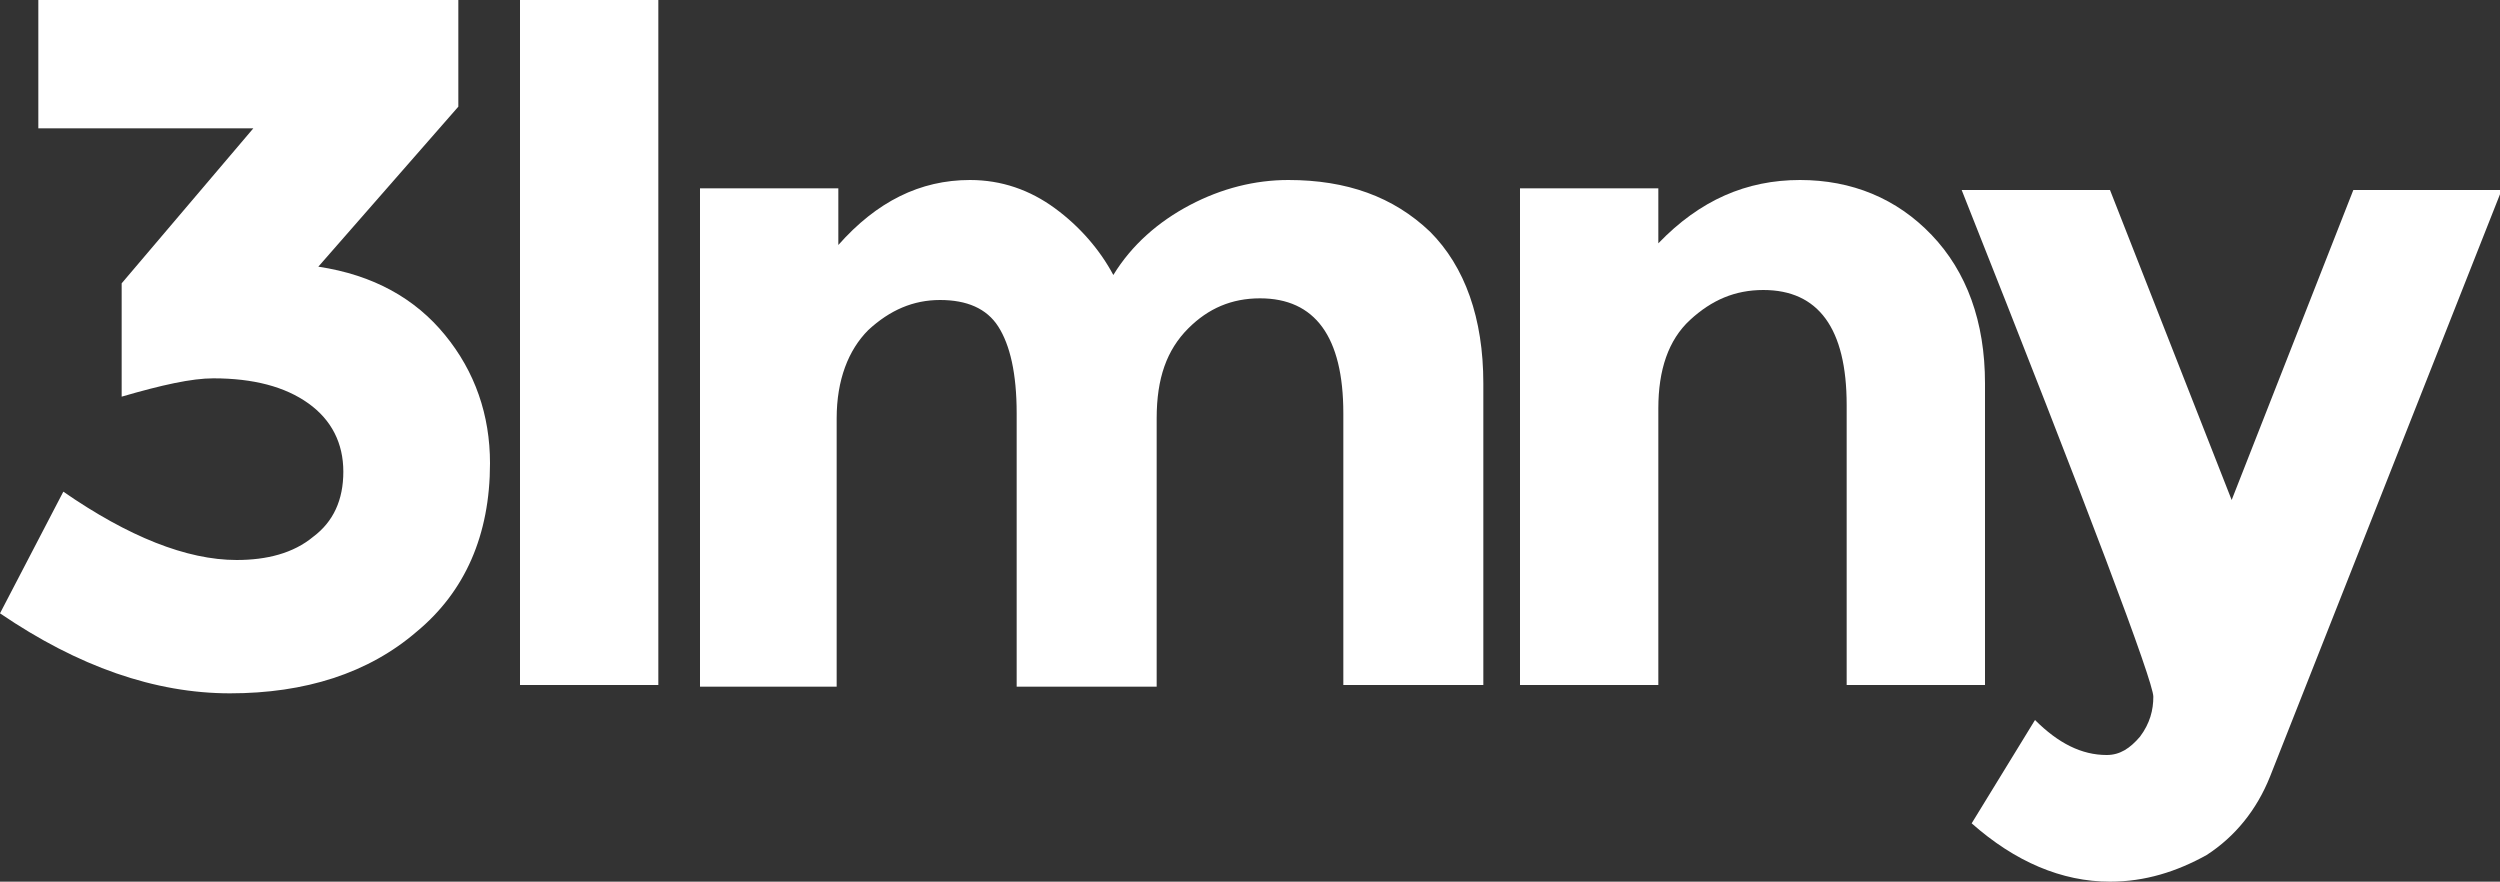 <?xml version="1.0" encoding="utf-8"?>
<svg version="1.1" id="Layer_1" xmlns="http://www.w3.org/2000/svg" xmlns:xlink="http://www.w3.org/1999/xlink" x="0px" y="0px"
	 viewBox="0 0 150 52.9" style="enable-background:new 0 0 150 52.9;" xml:space="preserve">
<rect x="0" y="0" width="150" height="52.9" fill="#333333" stroke="none"/>
<style type="text/css">
	.st0{fill:#FFFFFF;}
</style>
<g>
	<path class="st0" d="M2.3,7.8V0h25.2v6.4l-8.4,9.6c3.3,0.5,5.8,1.9,7.6,4.1c1.8,2.2,2.7,4.8,2.7,7.7c0,4.3-1.5,7.7-4.4,10.1
		c-2.9,2.5-6.7,3.7-11.2,3.7C9.3,41.6,4.7,40,0,36.8l3.8-7.3c3.9,2.7,7.4,4.1,10.4,4.1c1.8,0,3.4-0.4,4.6-1.4
		c1.2-0.9,1.8-2.2,1.8-3.9s-0.7-3.1-2.1-4.1c-1.4-1-3.3-1.5-5.7-1.5c-1.3,0-3.1,0.4-5.5,1.1v-6.8l7.9-9.3H2.3z"/>
	<path class="st0" d="M39.5,41.1h-8.3V0h8.3V41.1z"/>
	<path class="st0" d="M69.4,25.1v16.1H61V24.8c0-2.4-0.4-4.1-1.1-5.2C59.2,18.5,58,18,56.4,18c-1.6,0-3,0.6-4.3,1.8
		c-1.2,1.2-1.9,3-1.9,5.3v16.1H42V11.3h8.3v3.4c2.3-2.6,4.9-3.9,7.9-3.9c1.9,0,3.6,0.6,5.1,1.7c1.5,1.1,2.7,2.5,3.5,4
		c1.1-1.8,2.7-3.2,4.6-4.2c1.9-1,3.9-1.5,5.9-1.5c3.5,0,6.3,1,8.5,3.1C87.9,16,89,19.1,89,23v18.1h-8.4V24.8c0-4.6-1.7-6.9-5-6.9
		c-1.7,0-3.1,0.6-4.3,1.8C70,21,69.4,22.7,69.4,25.1z"/>
	<path class="st0" d="M99.5,24.5v16.6h-8.3V11.3h8.3v3.3c2.5-2.6,5.3-3.8,8.5-3.8c3.1,0,5.8,1.1,7.9,3.3c2.1,2.2,3.2,5.2,3.2,8.9
		v18.1h-8.3V24.3c0-4.6-1.7-6.9-5-6.9c-1.7,0-3.1,0.6-4.4,1.8C100.1,20.4,99.5,22.2,99.5,24.5z"/>
	<path class="st0" d="M126.6,52.9c-2.9,0-5.7-1.2-8.3-3.5l3.8-6.2c1.4,1.4,2.8,2.1,4.3,2.1c0.8,0,1.4-0.4,2-1.1
		c0.6-0.8,0.8-1.6,0.8-2.4c0-0.9-3.8-11-11.5-30.4h8.9l7.3,18.6l7.3-18.6h8.9l-13.9,35.2c-0.8,2-2.1,3.6-3.8,4.7
		C130.6,52.3,128.7,52.9,126.6,52.9z"/>
</g>
</svg>

